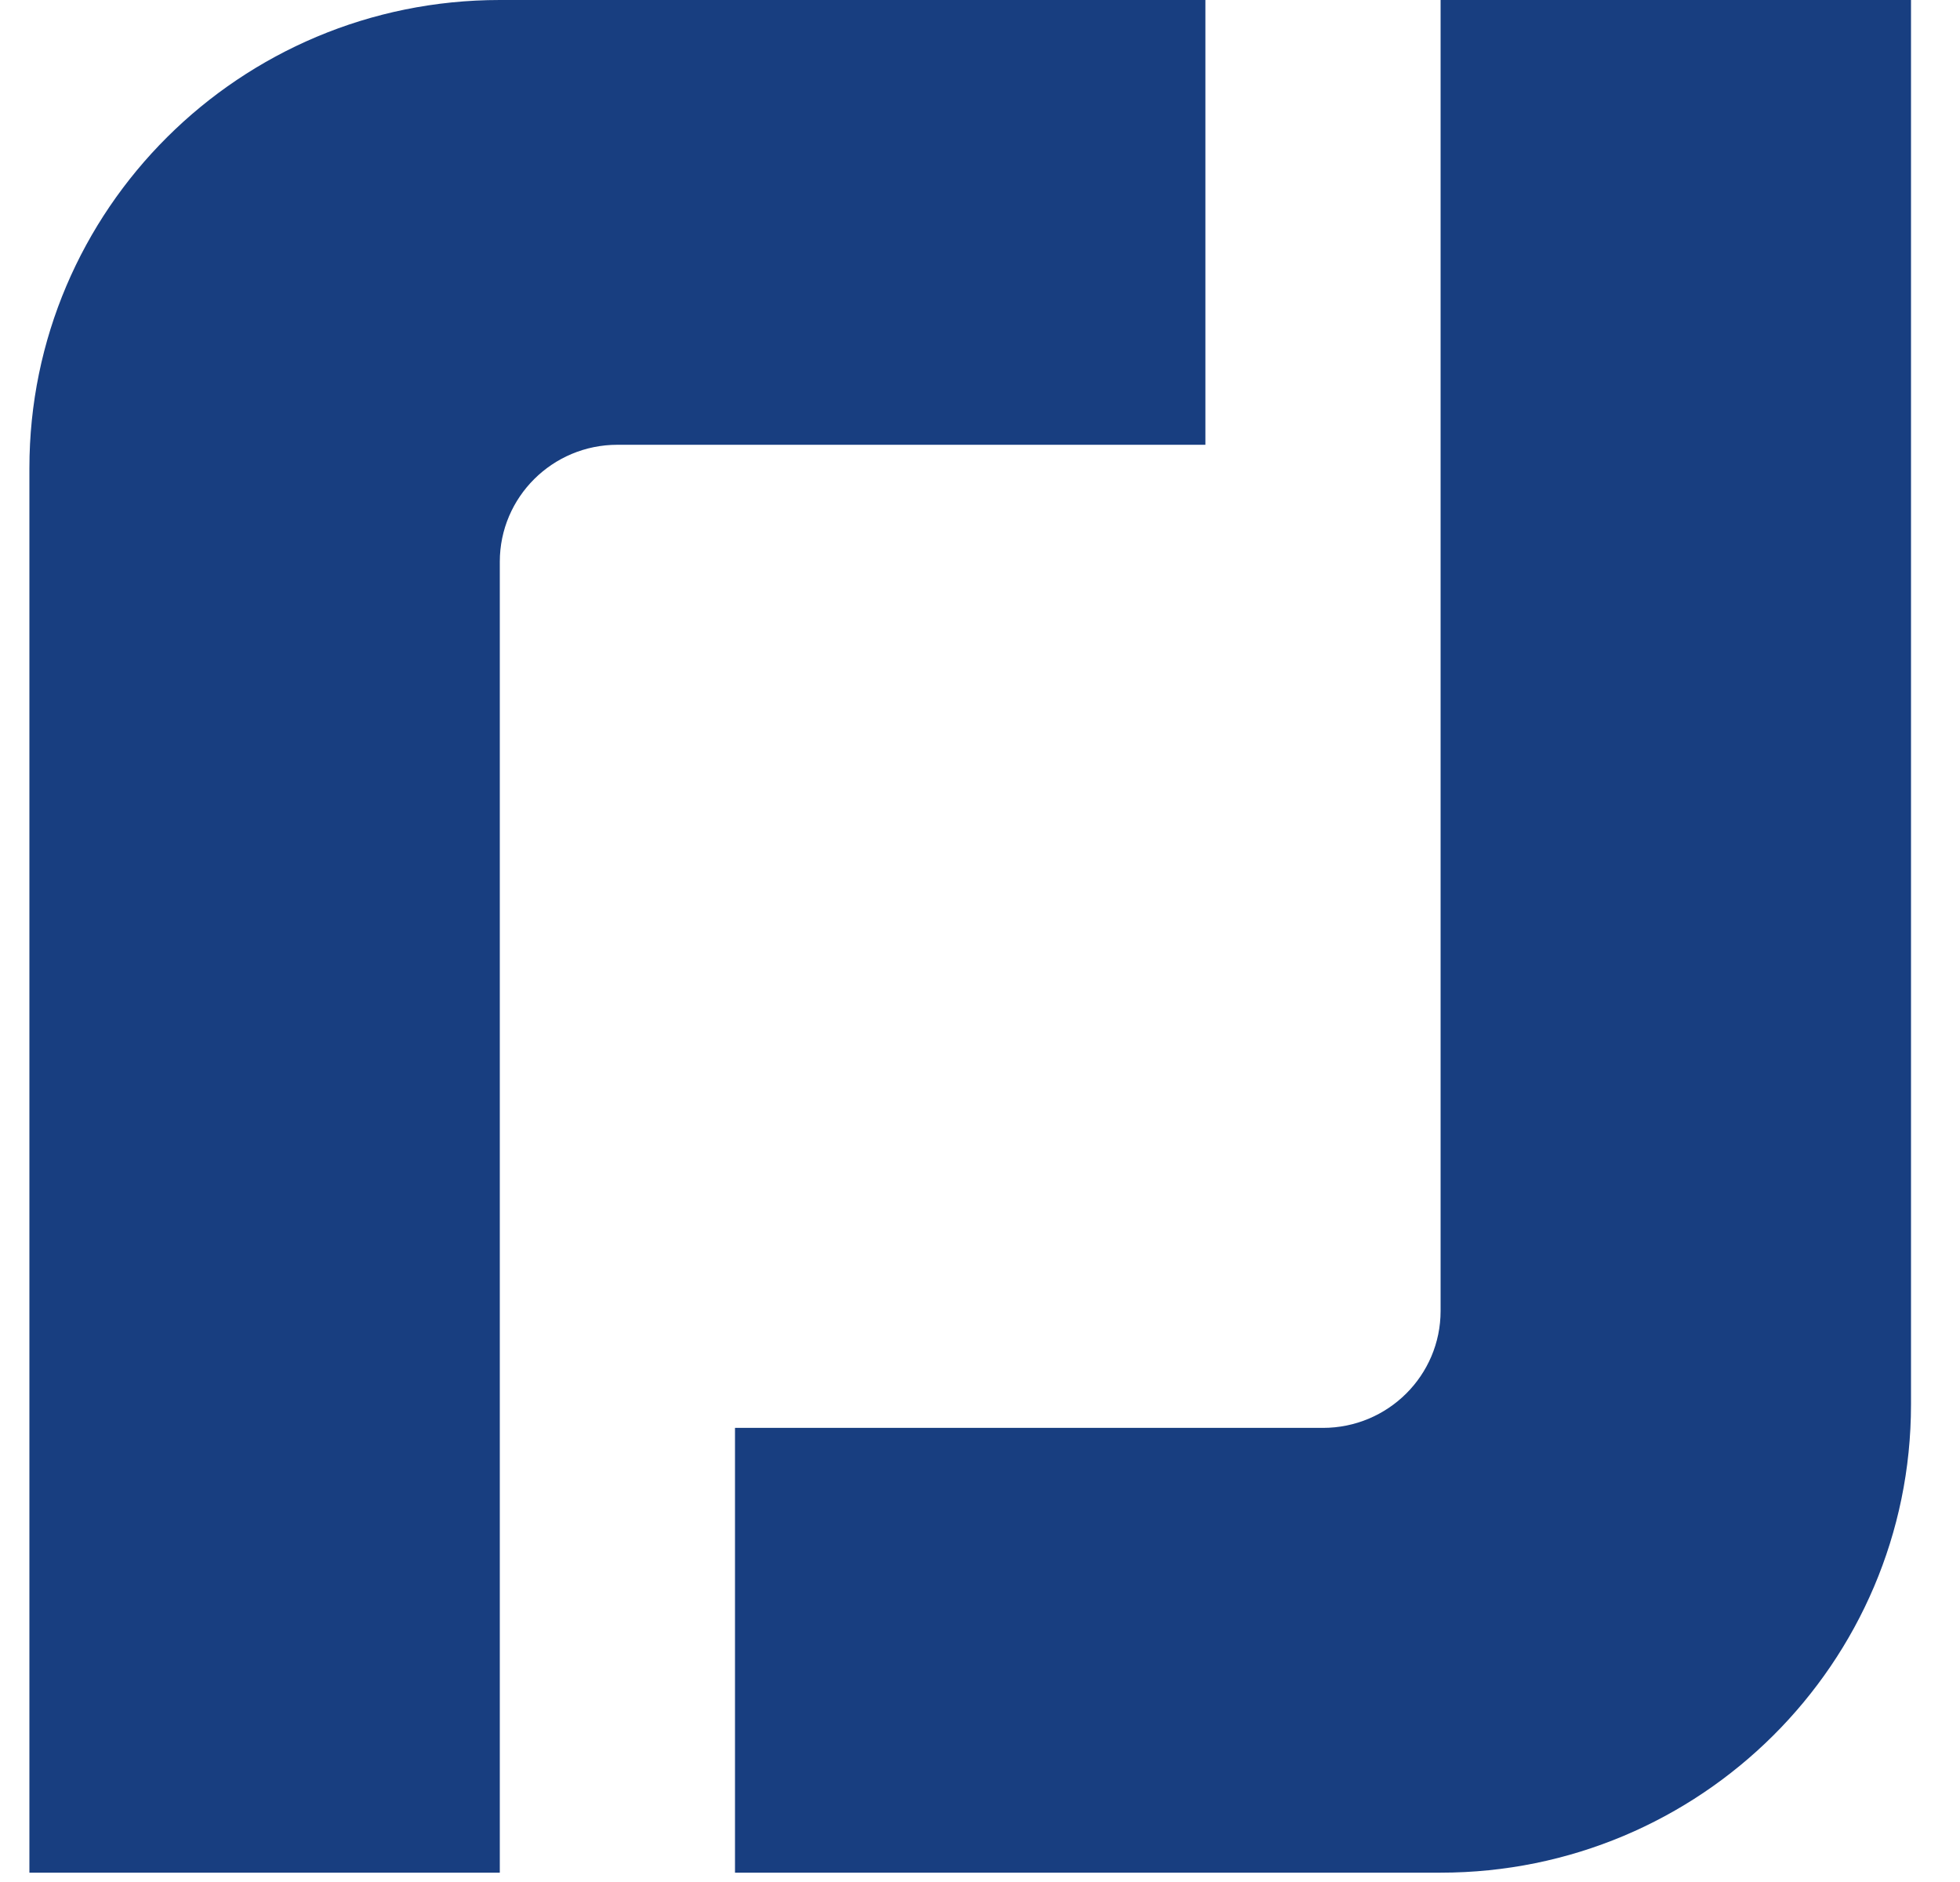 <svg width="25" height="24" viewBox="0 0 25 24" fill="none" xmlns="http://www.w3.org/2000/svg">
<path d="M18.375 -0V16.717C18.375 17.541 17.703 18.209 16.874 18.209H9.375V23.881H18.375C21.688 23.881 24.375 21.208 24.375 17.911V-0H18.375Z" fill="#183E80"/>
<path d="M15.375 0H6.375C3.061 0 0.375 2.673 0.375 5.97V23.881H6.375V7.164C6.375 6.34 7.047 5.672 7.875 5.672H15.375V0Z" fill="#183E80"/>
</svg>
